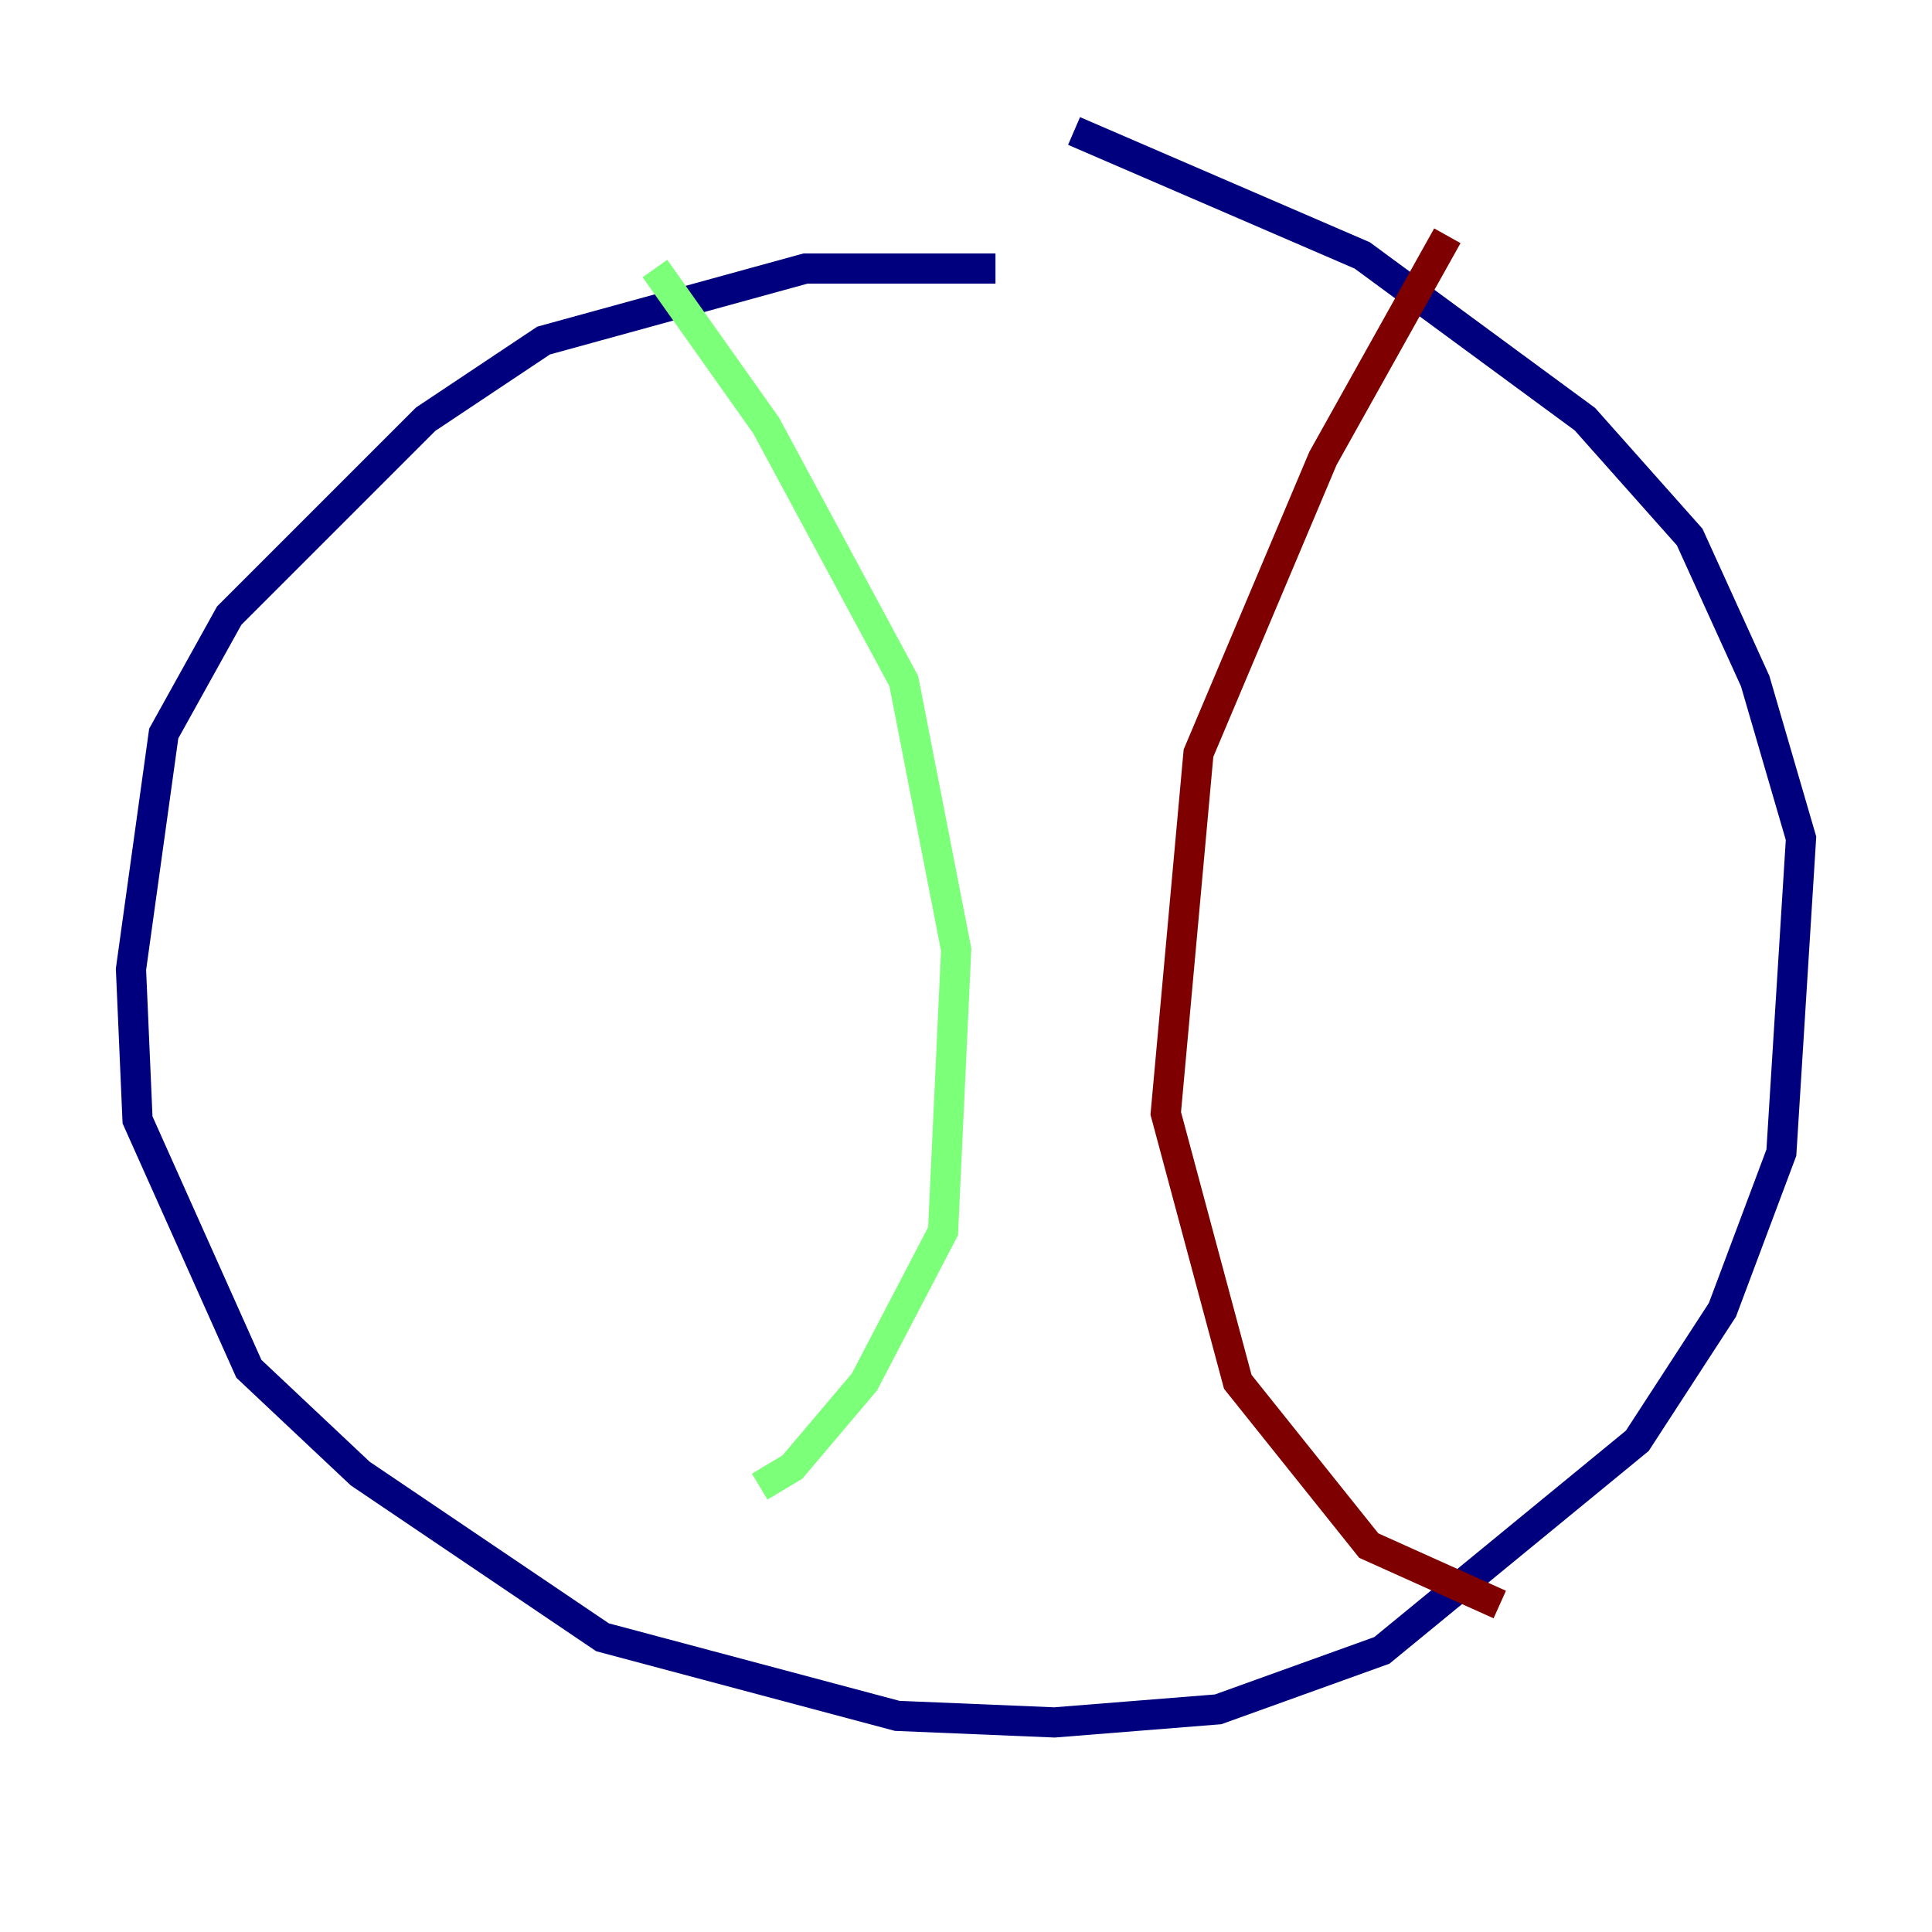 <?xml version="1.0" encoding="utf-8" ?>
<svg baseProfile="tiny" height="128" version="1.2" viewBox="0,0,128,128" width="128" xmlns="http://www.w3.org/2000/svg" xmlns:ev="http://www.w3.org/2001/xml-events" xmlns:xlink="http://www.w3.org/1999/xlink"><defs /><polyline fill="none" points="65.953,17.79 53.37,17.79 36.014,22.563 28.203,27.77 15.186,40.786 10.848,48.597 8.678,64.217 9.112,74.197 16.488,90.685 23.864,97.627 39.919,108.475 59.444,113.681 69.858,114.115 80.705,113.248 91.552,109.342 108.475,95.458 114.115,86.78 118.02,76.366 119.322,55.539 116.285,45.125 111.946,35.58 105.003,27.77 90.251,16.922 71.159,8.678" stroke="#00007f" stroke-width="2" /><polyline fill="none" points="43.39,17.79 50.766,28.203 59.878,45.125 63.349,62.915 62.481,81.573 57.275,91.552 52.502,97.193 50.332,98.495" stroke="#7cff79" stroke-width="2" /><polyline fill="none" points="95.891,15.62 87.647,30.373 79.403,49.898 77.234,73.763 82.007,91.552 90.685,102.4 99.363,106.305" stroke="#7f0000" stroke-width="2" /></svg>